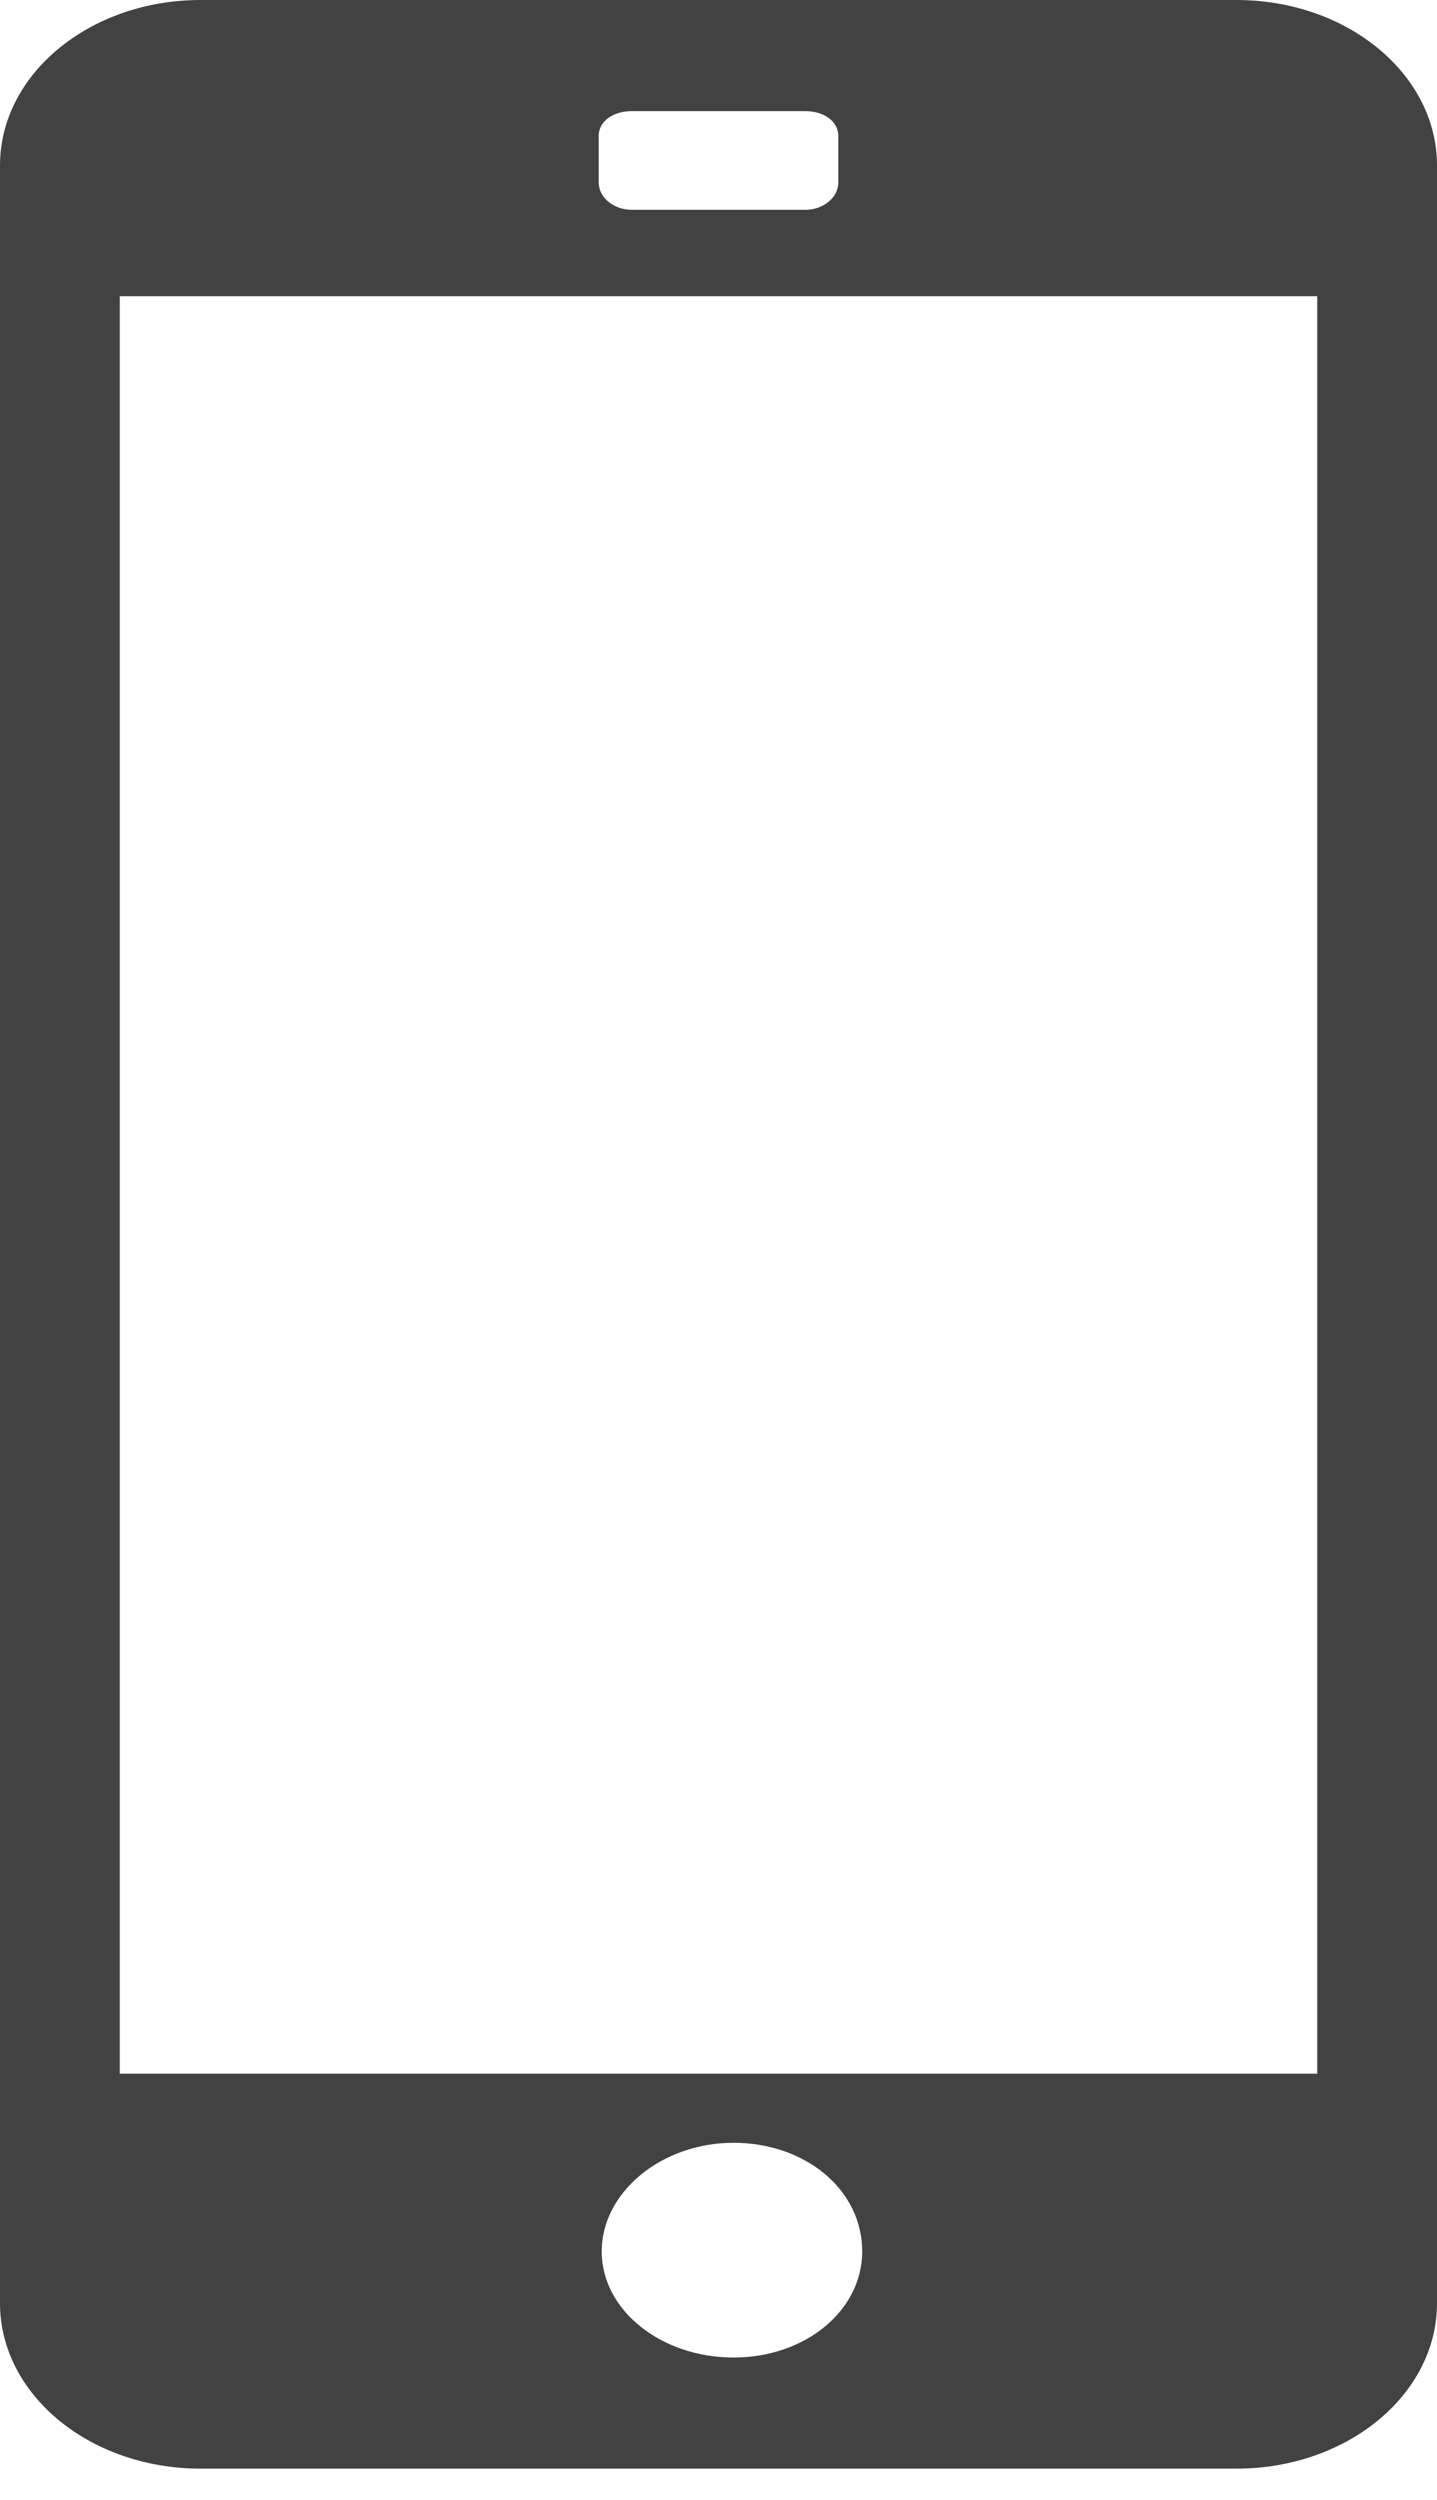 <svg width="23" height="40" viewBox="0 0 23 40" fill="none" xmlns="http://www.w3.org/2000/svg">
<path d="M19.79 0H3.21C1.438 0 0 1.185 0 2.647V36.853C0 38.315 1.438 39.5 3.21 39.5H19.79C21.562 39.5 23 38.315 23 36.853V2.647C23 1.185 21.562 0 19.79 0ZM9.583 2.172C9.583 1.935 9.823 1.778 10.11 1.778H12.89C13.177 1.778 13.417 1.935 13.417 2.172V2.923C13.417 3.16 13.177 3.357 12.89 3.357H10.11C9.823 3.357 9.583 3.16 9.583 2.923V2.172ZM11.74 37.722C10.59 37.722 9.631 36.972 9.631 36.024C9.631 35.076 10.59 34.286 11.74 34.286C12.89 34.286 13.8 35.036 13.8 36.024C13.8 36.972 12.89 37.722 11.74 37.722ZM21.083 33.18H1.917V4.74H21.083V33.18Z" fill="#424242"/>
</svg>
